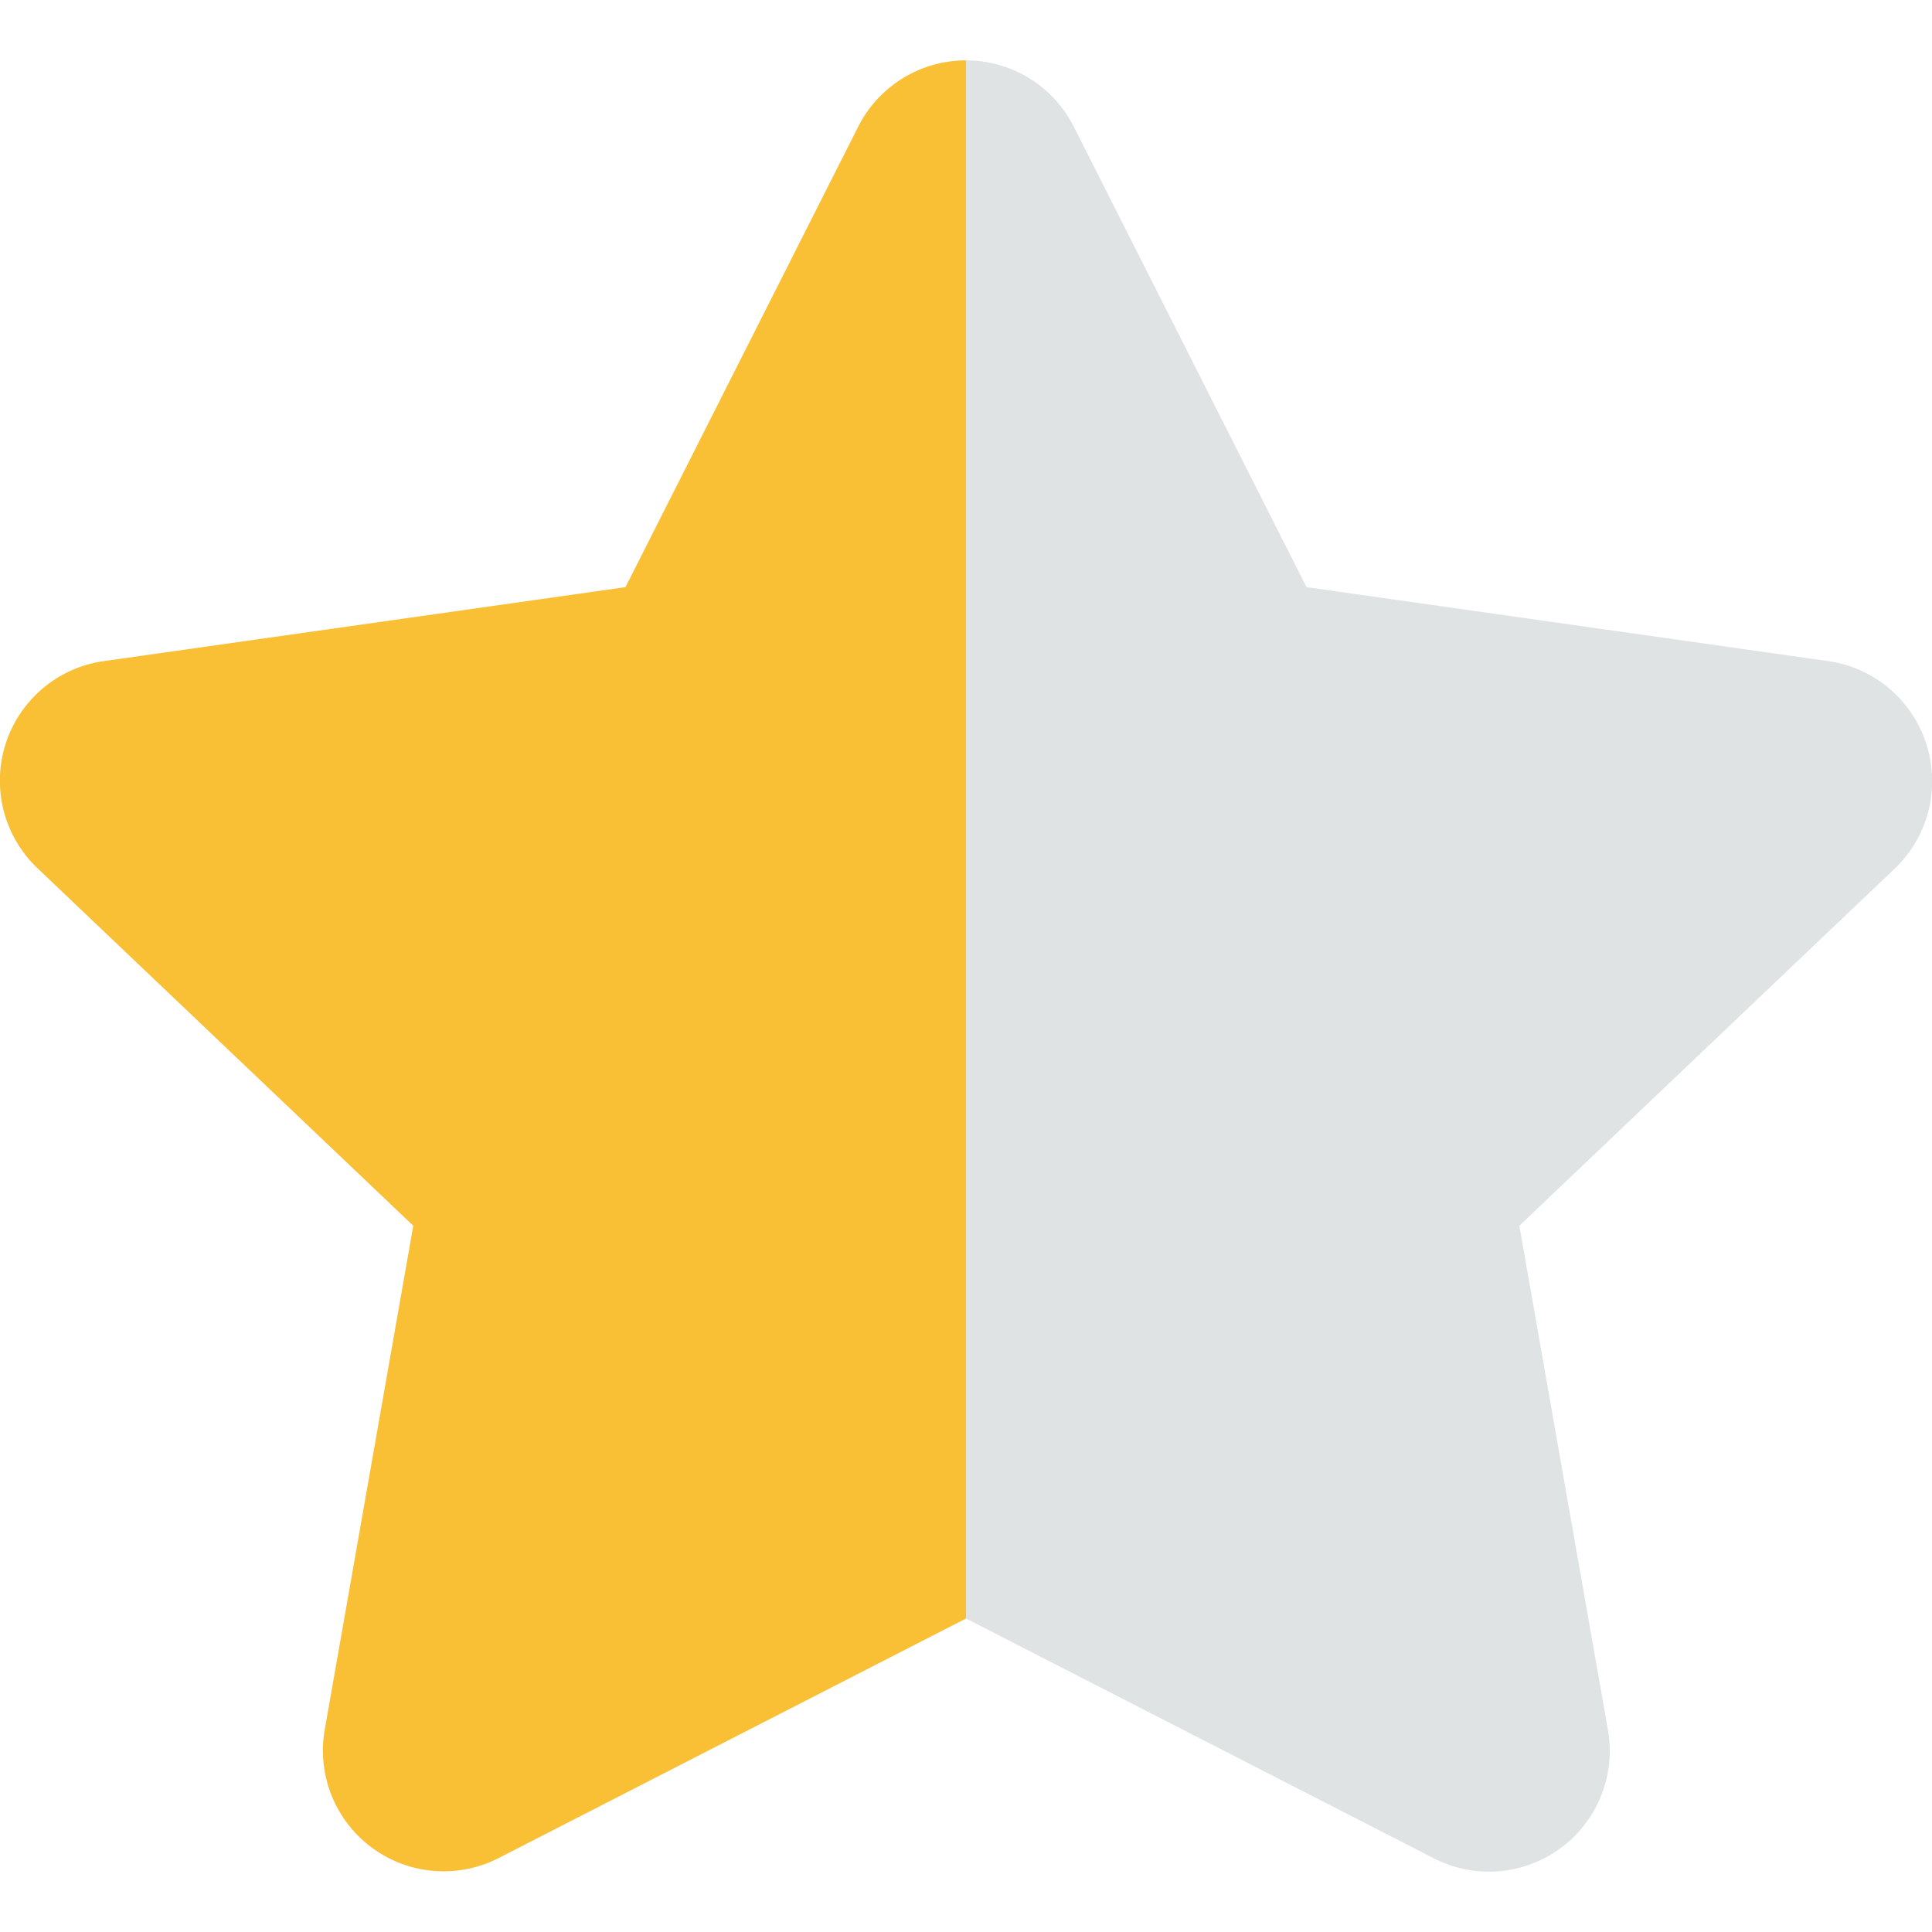 <svg xmlns="http://www.w3.org/2000/svg" viewBox="0 0 128 128"><path fill="#f9c035" d="M56.86 8.39L41.44 38.9 6.88 43.8a8 8 0 00-4.4 13.72l24.9 23.69-5.87 33.41a8 8 0 0011.49 8.5l31-15.89V4a8 8 0 00-7.14 4.39z"/><path fill="#dfe3e4" d="M127.62 49.28a8 8 0 00-6.5-5.48l-34.56-4.9L71.14 8.39A8 8 0 0064 4v103.23l31 15.89a8 8 0 0011.53-8.5l-5.87-33.41 24.9-23.69a8 8 0 002.06-8.24z"/></svg>